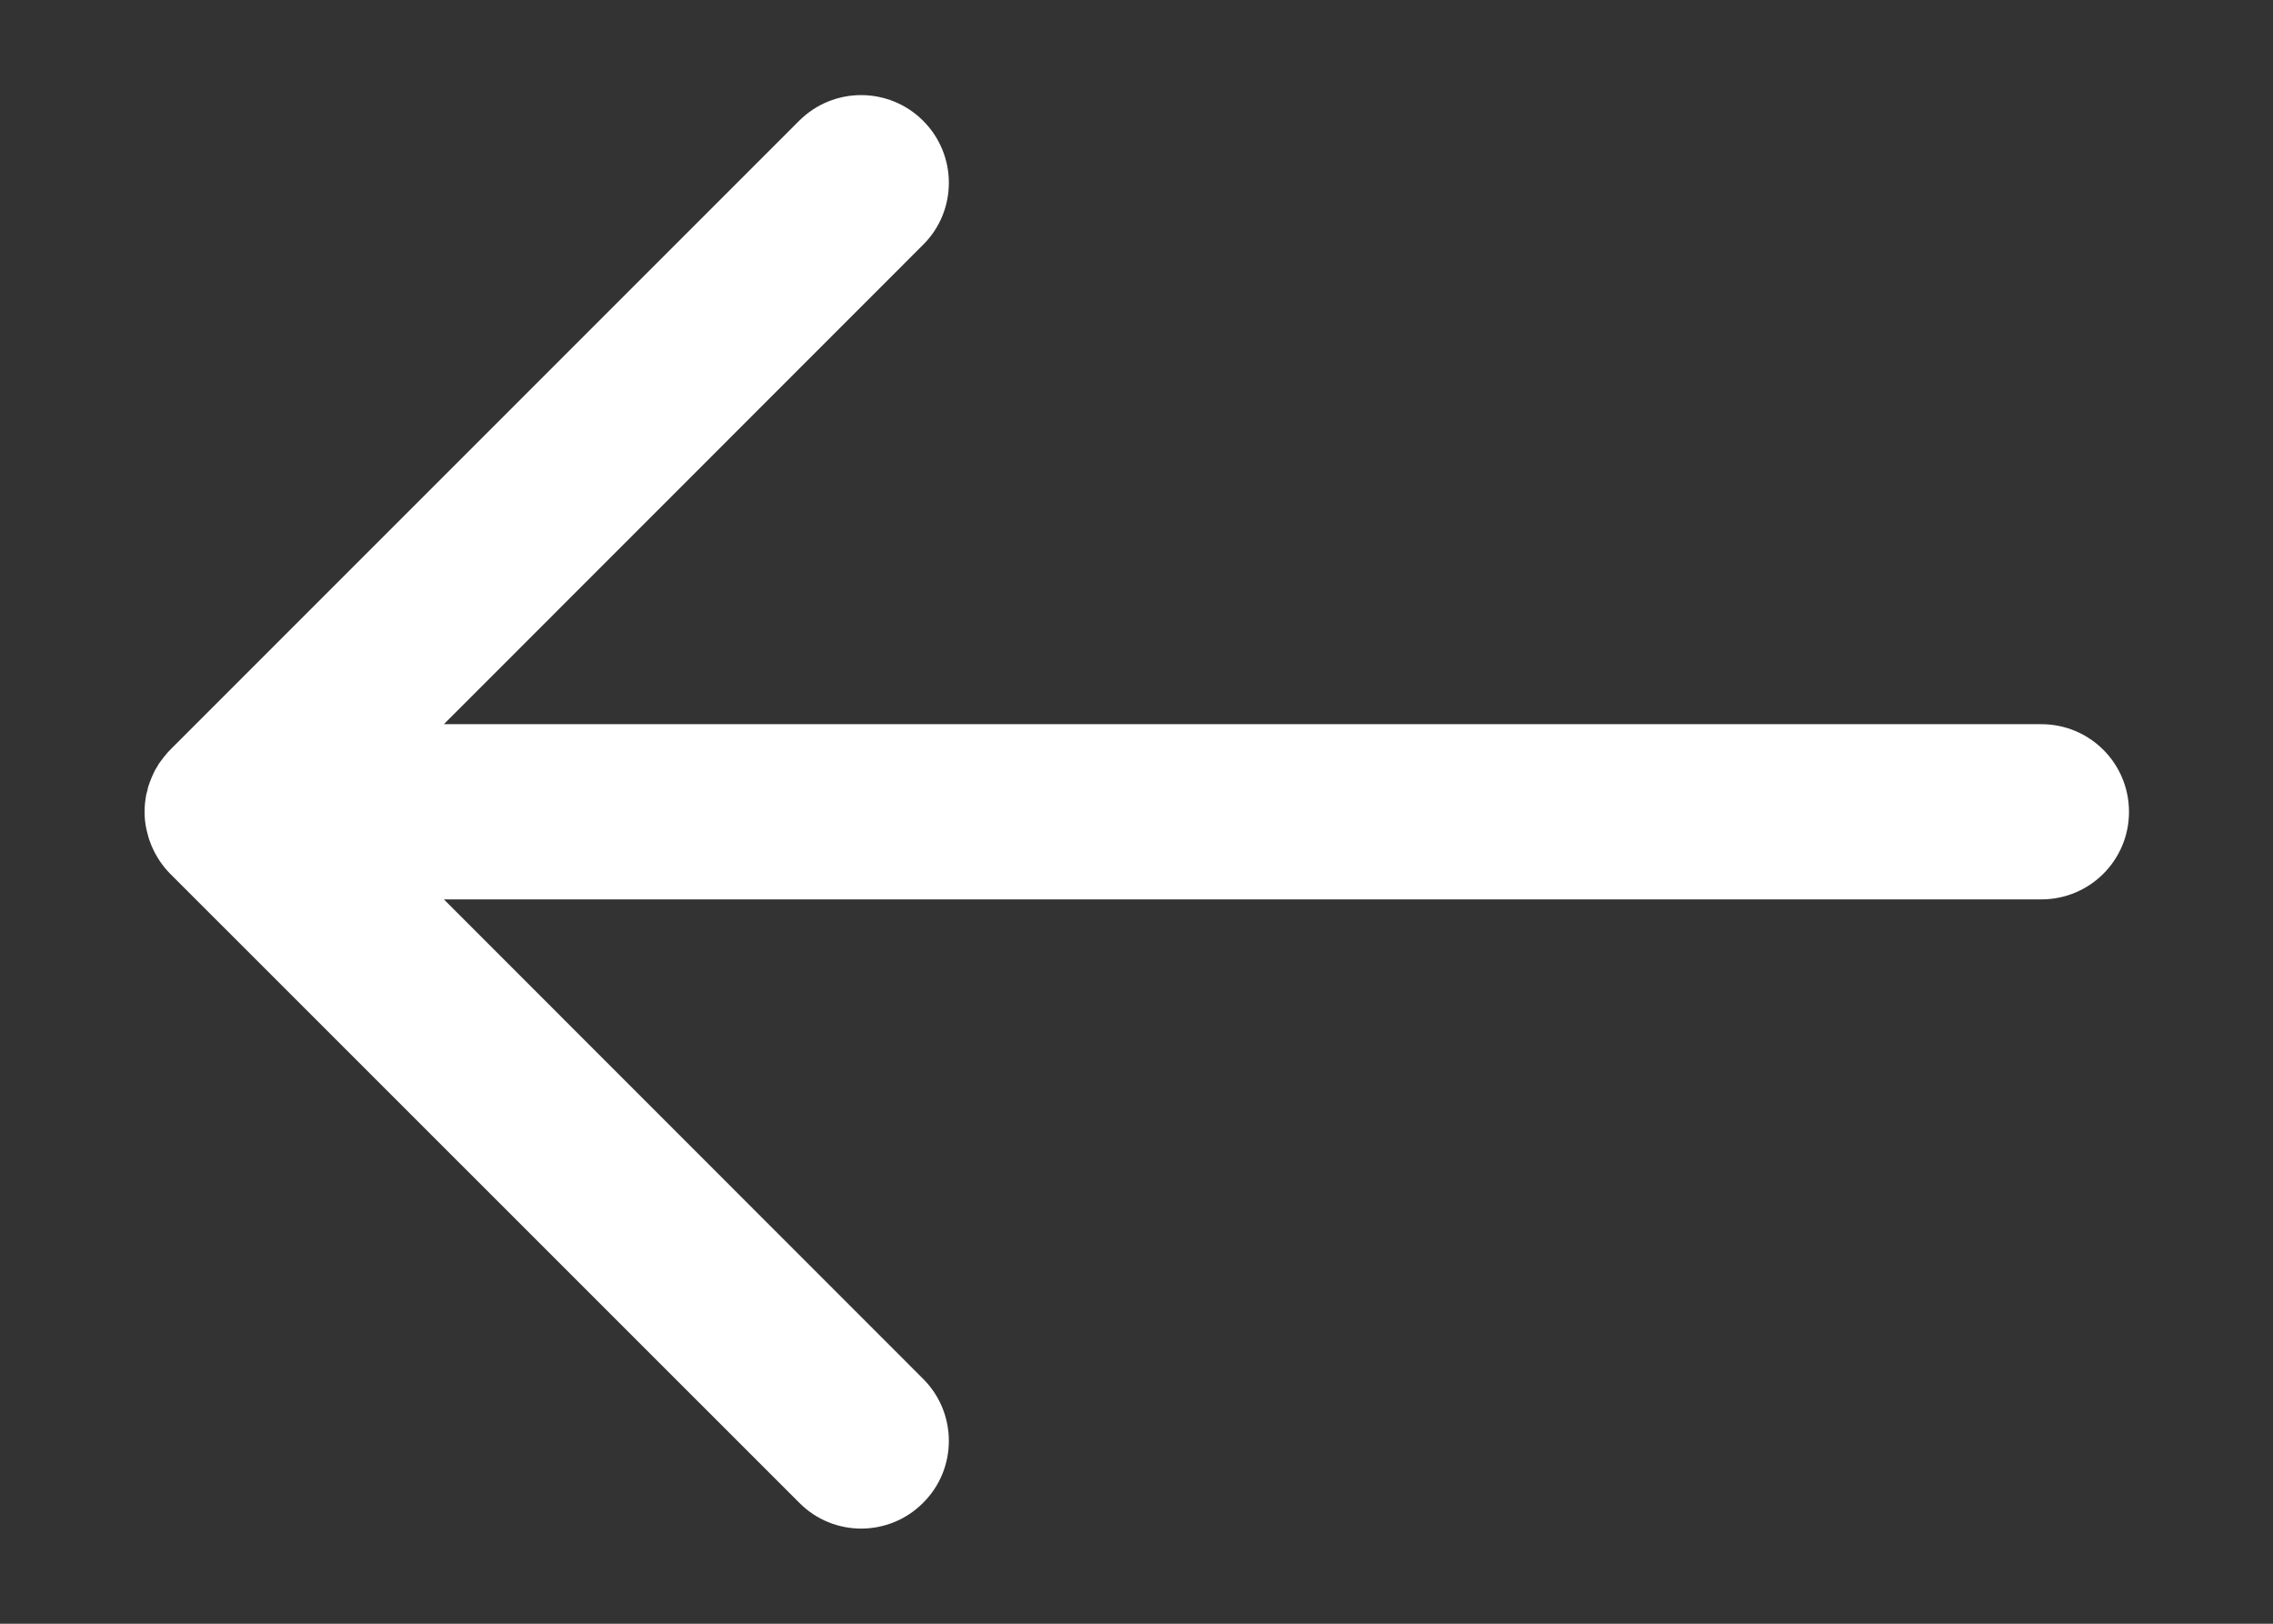 <svg width="14" height="10" viewBox="0 0 14 10" fill="none" xmlns="http://www.w3.org/2000/svg">
<rect x="0" y="0" width="14" height="10" fill="#333333" stroke="none"/>
<path d="M5.686 0.744C5.475 0.533 5.133 0.533 4.922 0.744L1.05 4.616C1.037 4.629 1.024 4.643 1.013 4.658C1.009 4.662 1.006 4.667 1.002 4.672C0.995 4.681 0.988 4.69 0.981 4.7C0.976 4.707 0.972 4.714 0.968 4.722C0.963 4.729 0.959 4.737 0.954 4.745C0.95 4.753 0.946 4.761 0.942 4.77C0.939 4.778 0.935 4.785 0.932 4.793C0.928 4.802 0.925 4.81 0.922 4.819C0.919 4.827 0.916 4.835 0.914 4.842C0.911 4.852 0.909 4.862 0.907 4.871C0.905 4.879 0.903 4.886 0.901 4.893C0.898 4.906 0.897 4.919 0.895 4.932C0.895 4.936 0.894 4.941 0.893 4.946C0.89 4.982 0.89 5.018 0.893 5.054C0.894 5.056 0.894 5.058 0.894 5.06C0.896 5.076 0.898 5.091 0.902 5.107C0.903 5.111 0.904 5.115 0.905 5.12C0.908 5.133 0.911 5.145 0.915 5.158C0.916 5.162 0.918 5.167 0.919 5.171C0.923 5.183 0.928 5.196 0.933 5.208C0.935 5.212 0.936 5.215 0.938 5.219C0.944 5.231 0.949 5.244 0.956 5.256C0.957 5.258 0.959 5.261 0.96 5.263C0.967 5.276 0.975 5.289 0.983 5.301C0.984 5.302 0.985 5.303 0.985 5.304C1.004 5.332 1.025 5.358 1.049 5.382L4.923 9.255C5.028 9.361 5.166 9.414 5.304 9.414C5.442 9.414 5.581 9.361 5.686 9.255C5.897 9.045 5.897 8.703 5.686 8.492L2.734 5.539H12.573C12.872 5.539 13.113 5.298 13.113 5C13.113 4.701 12.872 4.46 12.573 4.46H2.734L5.686 1.507C5.897 1.297 5.897 0.955 5.686 0.744Z" fill="white"/>
</svg>
